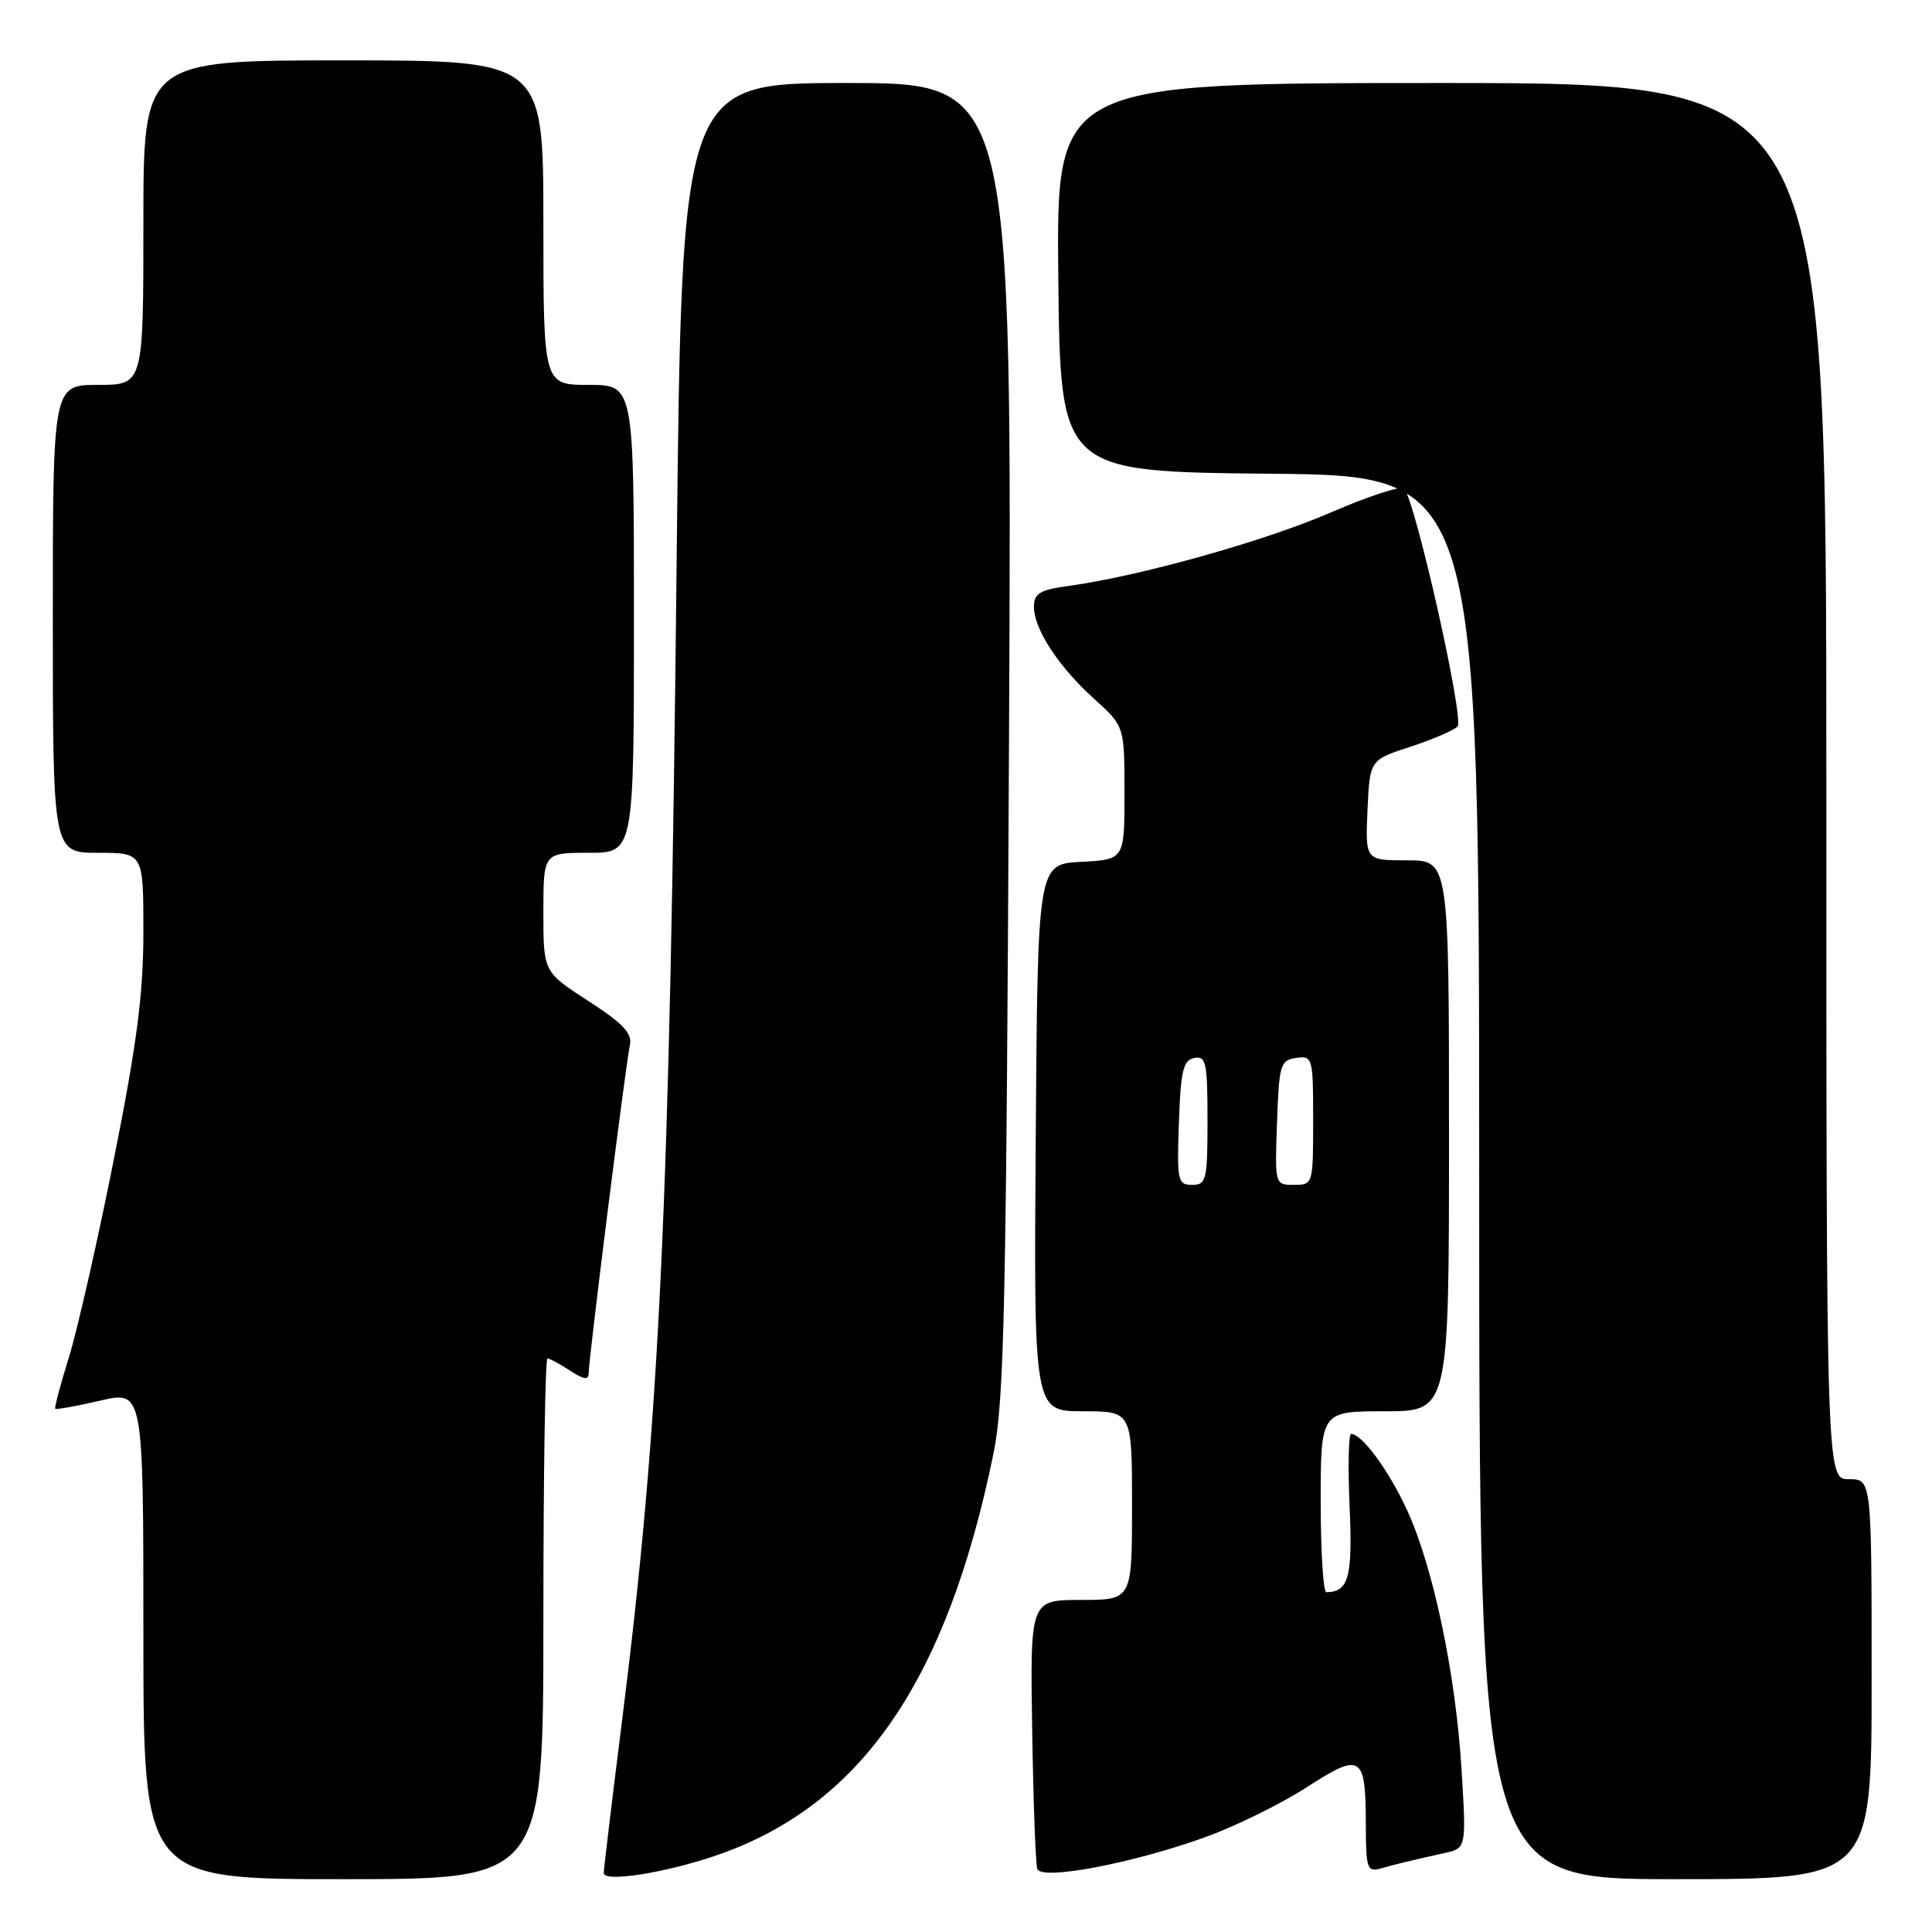 <?xml version="1.0" encoding="UTF-8" standalone="no"?>
<!DOCTYPE svg PUBLIC "-//W3C//DTD SVG 1.1//EN" "http://www.w3.org/Graphics/SVG/1.1/DTD/svg11.dtd" >
<svg xmlns="http://www.w3.org/2000/svg" xmlns:xlink="http://www.w3.org/1999/xlink" version="1.1" viewBox="0 0 256 256">
 <g >
 <path fill="currentColor"
d=" M 72.00 214.50 C 72.00 195.53 72.24 180.00 72.54 180.00 C 72.83 180.00 74.18 180.73 75.54 181.62 C 77.36 182.81 78.00 182.90 78.00 181.95 C 78.00 180.08 82.93 140.85 83.46 138.50 C 83.81 136.94 82.60 135.64 77.96 132.64 C 72.00 128.78 72.00 128.78 72.00 120.89 C 72.00 113.00 72.00 113.00 78.00 113.00 C 84.00 113.00 84.00 113.00 84.00 82.00 C 84.00 51.00 84.00 51.00 78.00 51.00 C 72.00 51.00 72.00 51.00 72.00 29.50 C 72.00 8.00 72.00 8.00 45.50 8.00 C 19.00 8.00 19.00 8.00 19.00 29.50 C 19.00 51.00 19.00 51.00 13.00 51.00 C 7.00 51.00 7.00 51.00 7.00 82.00 C 7.00 113.00 7.00 113.00 13.00 113.00 C 19.00 113.00 19.00 113.00 19.00 123.50 C 19.00 131.71 18.14 138.30 15.06 153.75 C 12.90 164.61 10.21 176.41 9.10 179.96 C 7.99 183.51 7.19 186.53 7.33 186.67 C 7.47 186.80 10.15 186.32 13.29 185.59 C 19.00 184.26 19.00 184.26 19.00 216.63 C 19.00 249.00 19.00 249.00 45.50 249.00 C 72.00 249.00 72.00 249.00 72.00 214.50 Z  M 94.92 245.85 C 114.11 239.27 125.50 222.73 131.66 192.50 C 133.07 185.57 133.34 172.90 133.70 97.75 C 134.11 11.00 134.11 11.00 112.22 11.00 C 90.33 11.00 90.33 11.00 89.66 74.25 C 88.76 159.84 87.42 188.26 82.44 227.88 C 81.10 238.54 80.00 247.68 80.00 248.19 C 80.00 249.45 88.16 248.17 94.92 245.85 Z  M 159.75 243.42 C 163.74 241.97 169.77 239.01 173.15 236.82 C 180.40 232.14 180.96 232.50 180.98 241.82 C 181.00 247.65 181.15 248.09 183.00 247.57 C 185.08 246.98 186.51 246.63 191.40 245.54 C 194.30 244.89 194.30 244.89 193.66 234.45 C 192.88 221.78 189.93 207.72 186.46 200.13 C 184.06 194.90 180.47 190.00 179.03 190.00 C 178.69 190.00 178.60 194.33 178.83 199.61 C 179.24 209.01 178.72 210.92 175.75 210.98 C 175.34 210.99 175.00 205.60 175.00 199.00 C 175.00 187.00 175.00 187.00 183.50 187.00 C 192.00 187.00 192.00 187.00 192.00 150.50 C 192.00 114.00 192.00 114.00 186.45 114.00 C 180.91 114.00 180.91 114.00 181.20 107.35 C 181.50 100.70 181.50 100.70 186.84 98.96 C 189.77 98.01 192.61 96.79 193.13 96.27 C 194.06 95.34 187.57 66.46 186.05 64.74 C 185.68 64.32 181.32 65.75 176.35 67.90 C 167.60 71.70 150.97 76.36 141.58 77.64 C 137.78 78.16 137.00 78.63 137.00 80.39 C 137.01 83.36 140.25 88.33 144.97 92.59 C 149.00 96.23 149.00 96.23 149.00 105.07 C 149.00 113.90 149.00 113.90 143.25 114.20 C 137.50 114.50 137.50 114.50 137.24 150.75 C 136.98 187.00 136.98 187.00 143.49 187.00 C 150.00 187.00 150.00 187.00 150.00 199.50 C 150.00 212.00 150.00 212.00 143.25 212.00 C 136.50 212.00 136.50 212.00 136.77 229.25 C 136.92 238.74 137.22 247.02 137.45 247.65 C 138.00 249.20 150.12 246.90 159.75 243.42 Z  M 248.00 222.50 C 248.00 196.00 248.00 196.00 245.00 196.00 C 242.00 196.00 242.00 196.00 242.00 103.50 C 242.00 11.00 242.00 11.00 190.98 11.00 C 139.97 11.00 139.97 11.00 140.23 36.75 C 140.50 62.50 140.50 62.50 168.25 62.77 C 196.00 63.03 196.00 63.03 196.00 156.02 C 196.00 249.00 196.00 249.00 222.00 249.00 C 248.00 249.00 248.00 249.00 248.00 222.50 Z  M 156.21 148.76 C 156.45 141.85 156.78 140.47 158.25 140.19 C 159.81 139.89 160.00 140.80 160.00 148.43 C 160.00 156.39 159.85 157.00 157.96 157.00 C 156.05 157.00 155.94 156.48 156.21 148.76 Z  M 169.21 148.75 C 169.48 141.06 169.65 140.48 171.75 140.18 C 173.93 139.87 174.00 140.12 174.00 148.43 C 174.00 156.94 173.98 157.00 171.46 157.00 C 168.92 157.00 168.92 156.99 169.21 148.75 Z "/>
</g>
</svg>